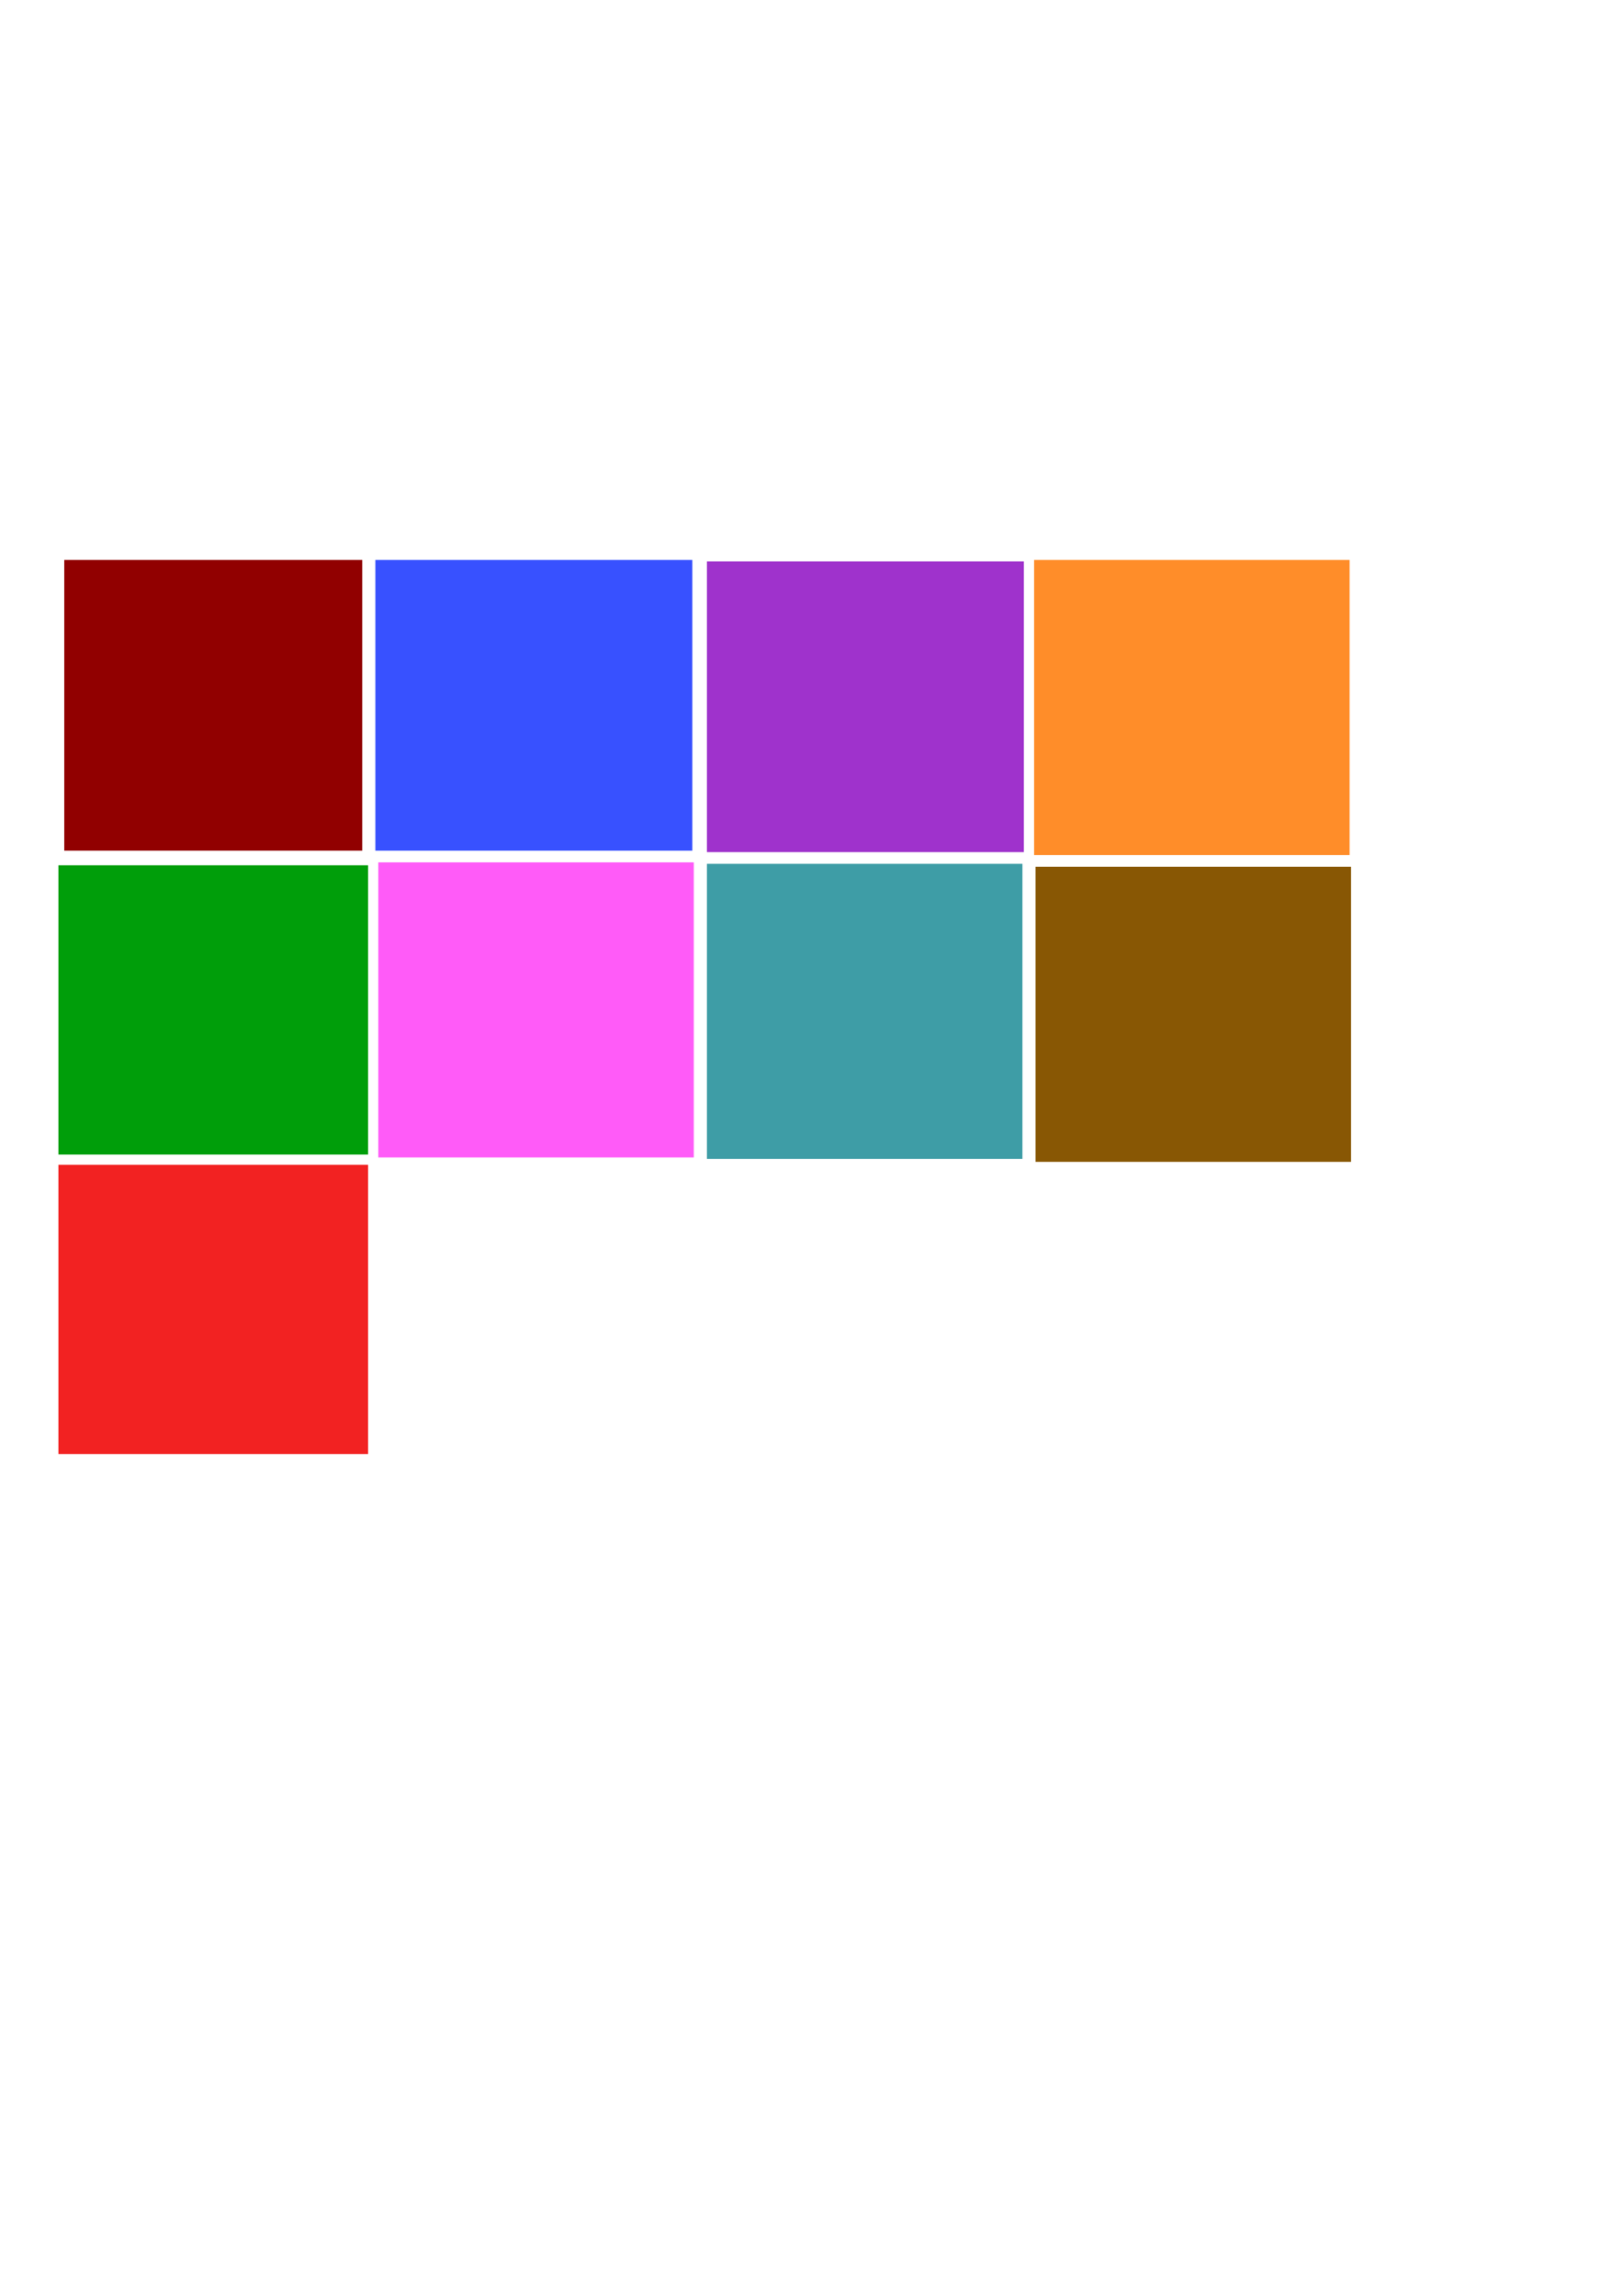 <?xml version="1.0" encoding="UTF-8" standalone="no"?>
<!-- Created with Inkscape (http://www.inkscape.org/) -->

<svg
   xmlns:dc="http://purl.org/dc/elements/1.1/"
   xmlns:cc="http://creativecommons.org/ns#"
   xmlns:rdf="http://www.w3.org/1999/02/22-rdf-syntax-ns#"
   xmlns:svg="http://www.w3.org/2000/svg"
   xmlns="http://www.w3.org/2000/svg"
   xmlns:sodipodi="http://sodipodi.sourceforge.net/DTD/sodipodi-0.dtd"
   xmlns:inkscape="http://www.inkscape.org/namespaces/inkscape"
   width="210mm"
   height="297mm"
   id="svg2"
   version="1.1"
   inkscape:version="0.48.4 r9939"
   sodipodi:docname="wu-farbpalette.svg">
  <defs
     id="defs4" />
  <sodipodi:namedview
     id="base"
     pagecolor="#ffffff"
     bordercolor="#666666"
     borderopacity="1.0"
     inkscape:pageopacity="0.0"
     inkscape:pageshadow="2"
     inkscape:zoom="1.4"
     inkscape:cx="259.68212"
     inkscape:cy="542.31941"
     inkscape:document-units="px"
     inkscape:current-layer="layer1"
     showgrid="false"
     inkscape:window-width="1920"
     inkscape:window-height="1001"
     inkscape:window-x="0"
     inkscape:window-y="25"
     inkscape:window-maximized="1" />
  <g
     inkscape:label="Ebene 1"
     inkscape:groupmode="layer"
     id="layer1">
    <rect
       style="fill:#910000;fill-opacity:1;stroke:none;stroke-width:2;stroke-linecap:round;stroke-linejoin:bevel;stroke-miterlimit:4;stroke-opacity:1;stroke-dasharray:none;stroke-dashoffset:0"
       id="rect2985"
       width="145.714"
       height="142.143"
       x="31.429"
       y="273.791" />
    <rect
       style="fill:#3851ff;fill-opacity:1;stroke:none;stroke-width:2;stroke-linecap:round;stroke-linejoin:bevel;stroke-miterlimit:4;stroke-opacity:1;stroke-dasharray:none;stroke-dashoffset:0"
       id="rect2987"
       width="155"
       height="142.143"
       x="183.571"
       y="273.791" />
    <rect
       style="fill:#009e0a;fill-opacity:1;stroke:none"
       id="rect2989"
       width="151.429"
       height="141.429"
       x="28.571"
       y="423.076" />
    <rect
       style="fill:#ff8d29;fill-opacity:1;stroke:none"
       id="rect2991"
       width="154.286"
       height="144.286"
       x="505.714"
       y="273.791" />
    <rect
       y="274.505"
       x="345.714"
       height="142.143"
       width="155"
       id="rect3761"
       style="fill:#9f32cc;fill-opacity:1;stroke:none" />
    <rect
       y="422.362"
       x="345.714"
       height="144.286"
       width="154.286"
       id="rect3763"
       style="fill:#3e9da6;fill-opacity:1;stroke:none" />
    <rect
       style="fill:#ff5bf8;fill-opacity:1;stroke:none"
       id="rect3765"
       width="154.286"
       height="144.286"
       x="185"
       y="421.648" />
    <rect
       y="423.791"
       x="506.429"
       height="144.286"
       width="154.286"
       id="rect3767"
       style="fill:#885704;fill-opacity:1;stroke:none" />
    <rect
       y="569.505"
       x="28.571"
       height="141.429"
       width="151.429"
       id="rect2990"
       style="fill:#f22222;fill-opacity:1;stroke:none" />
  </g>
</svg>
